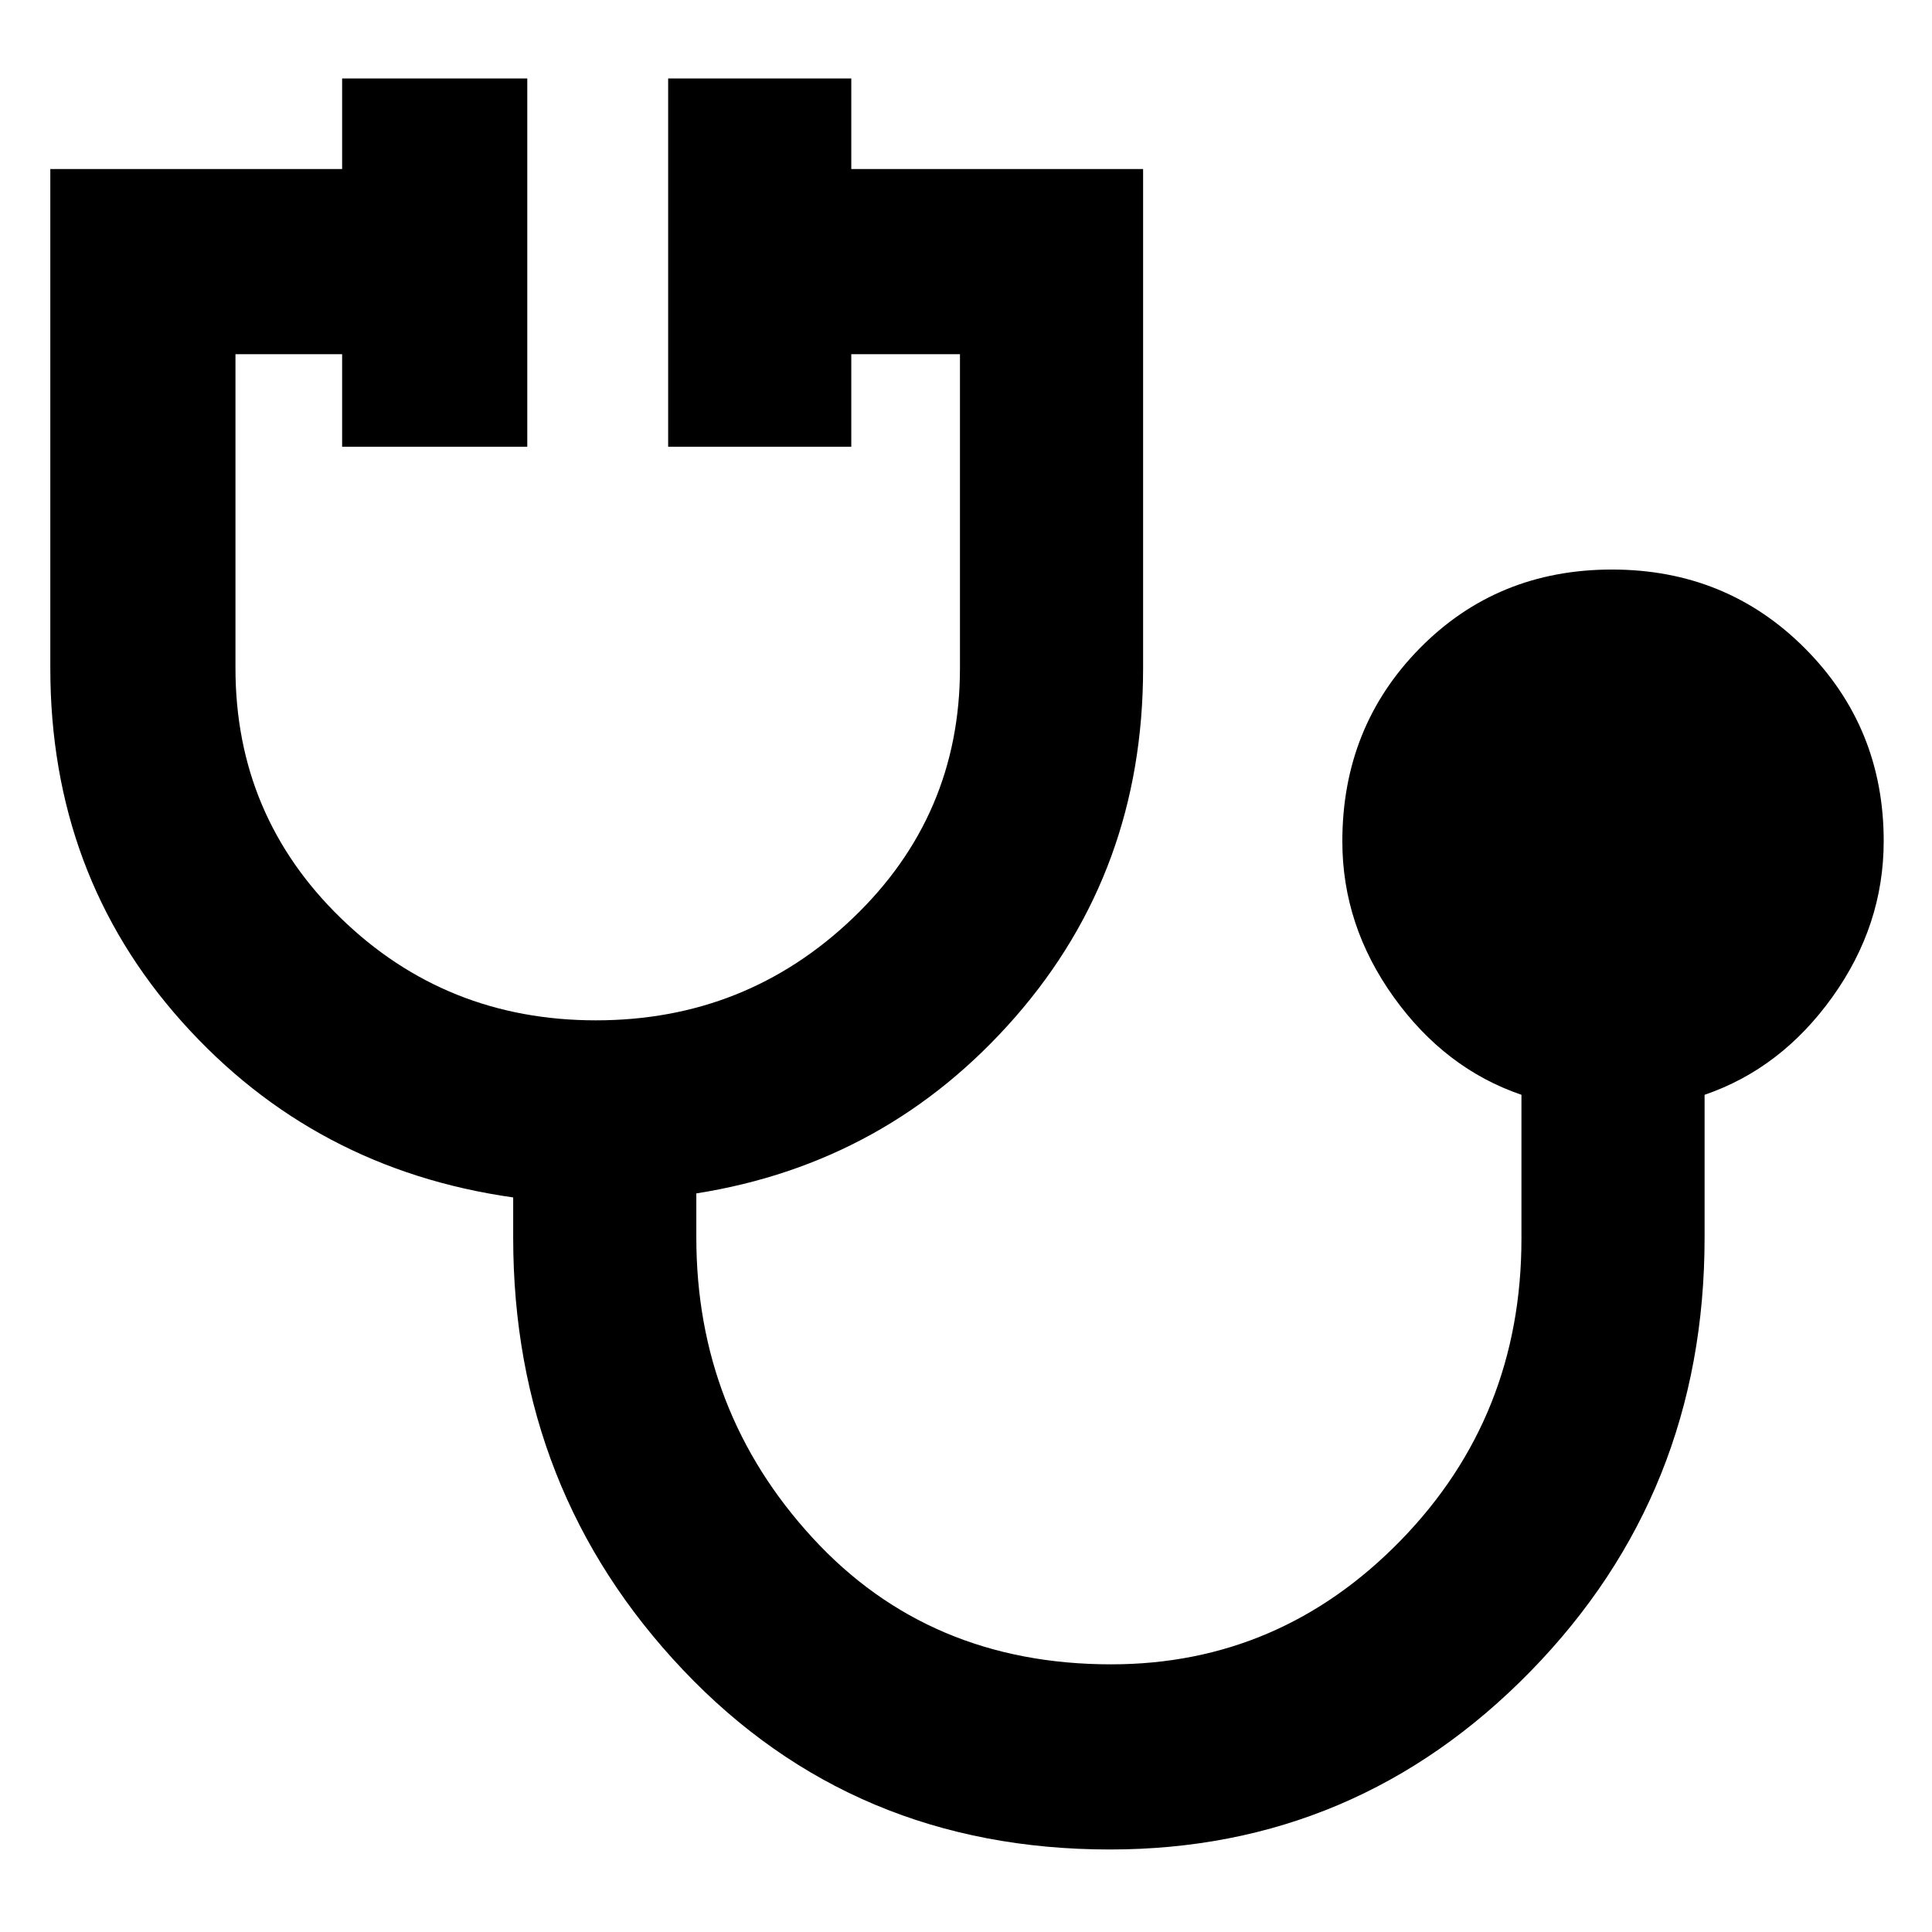 <svg xmlns="http://www.w3.org/2000/svg" height="48" viewBox="0 -960 960 960" width="48"><path d="M551.5-41q-127.5 0-212-89.11T255-345v-20q-99-14-164.5-87.19T25-628v-248h145v-45h92v183h-92v-46h-53v156q0 73.3 52.29 124.15Q221.59-453 296.13-453q74.55 0 127.71-50.85T477-628v-156h-54v46h-91v-183h91v45h145v248q0 100.65-63.5 173.33Q441-382 346-367v21.89q0 86.38 57.74 149.24Q461.49-133 552.12-133 636-133 696-194.57q60-61.58 60-149.97V-416q-38-13-63.5-48.59-25.5-35.6-25.5-77.31 0-56.91 38.5-96Q744-677 800.97-677t96 39.26Q936-598.47 936-542.09q0 41.9-25.5 77.5Q885-429 847-416v71q0 126.97-86.5 215.48Q674-41 551.5-41Z"/></svg>